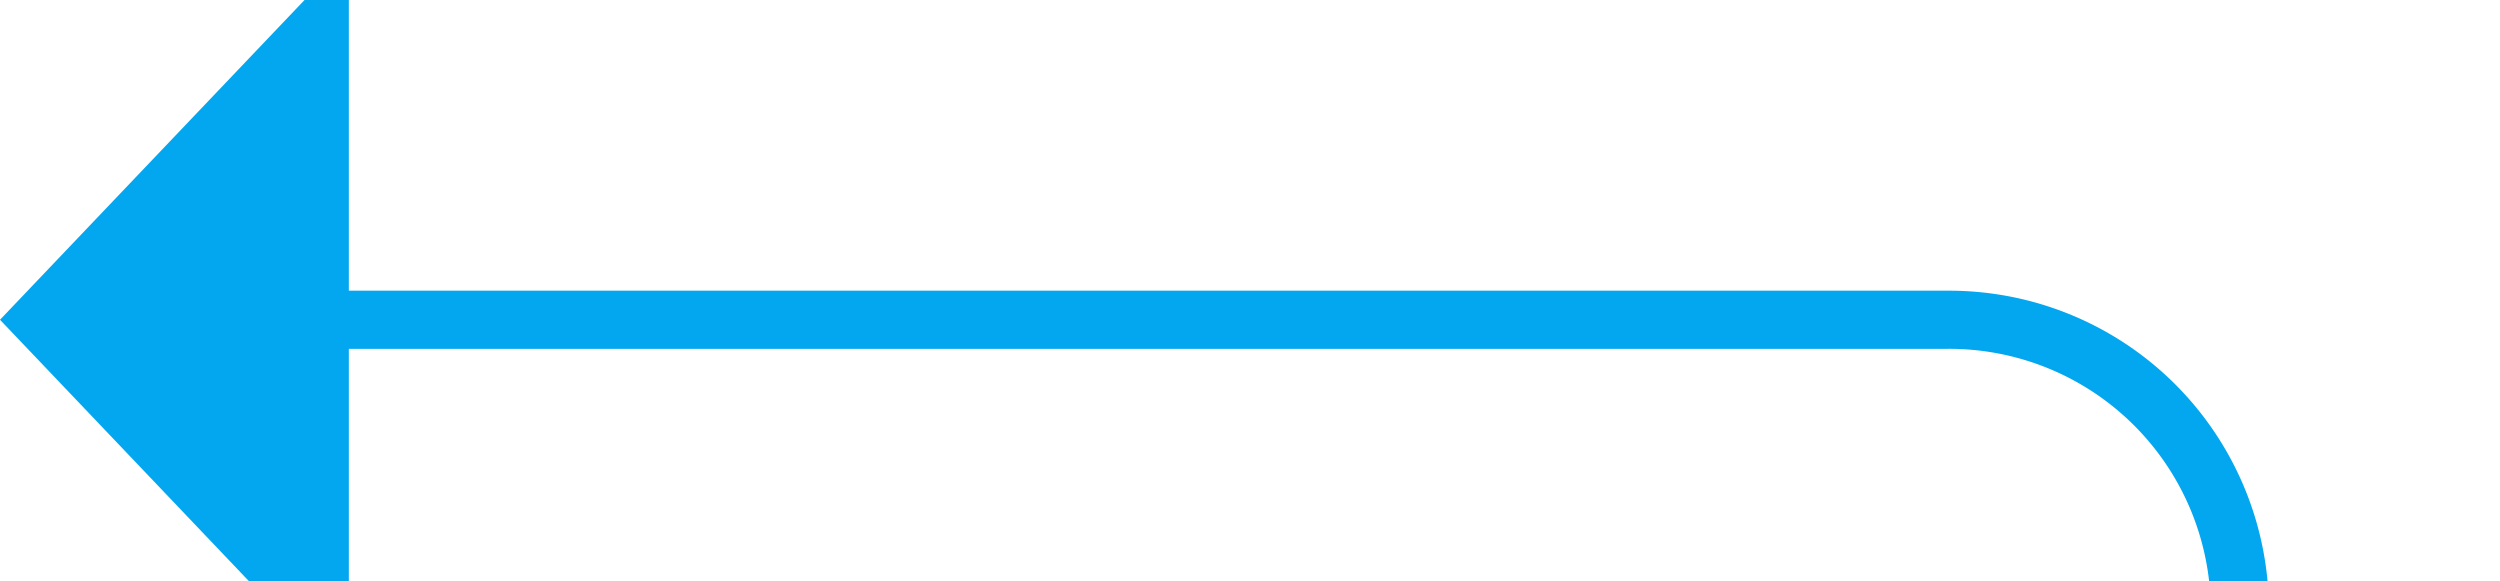 ﻿<?xml version="1.0" encoding="utf-8"?>
<svg version="1.1" xmlns:xlink="http://www.w3.org/1999/xlink" width="43px" height="10px" preserveAspectRatio="xMinYMid meet" viewBox="1602 3533  43 8" xmlns="http://www.w3.org/2000/svg">
  <path d="M 1698 4593.5  L 1645 4593.5  A 5 5 0 0 1 1640.5 4588.5 L 1640.5 3542  A 5 5 0 0 0 1635.5 3537.5 L 1607 3537.5  " stroke-width="1" stroke="#02a7f0" fill="none" />
  <path d="M 1608 3531.2  L 1602 3537.5  L 1608 3543.8  L 1608 3531.2  Z " fill-rule="nonzero" fill="#02a7f0" stroke="none" />
</svg>
